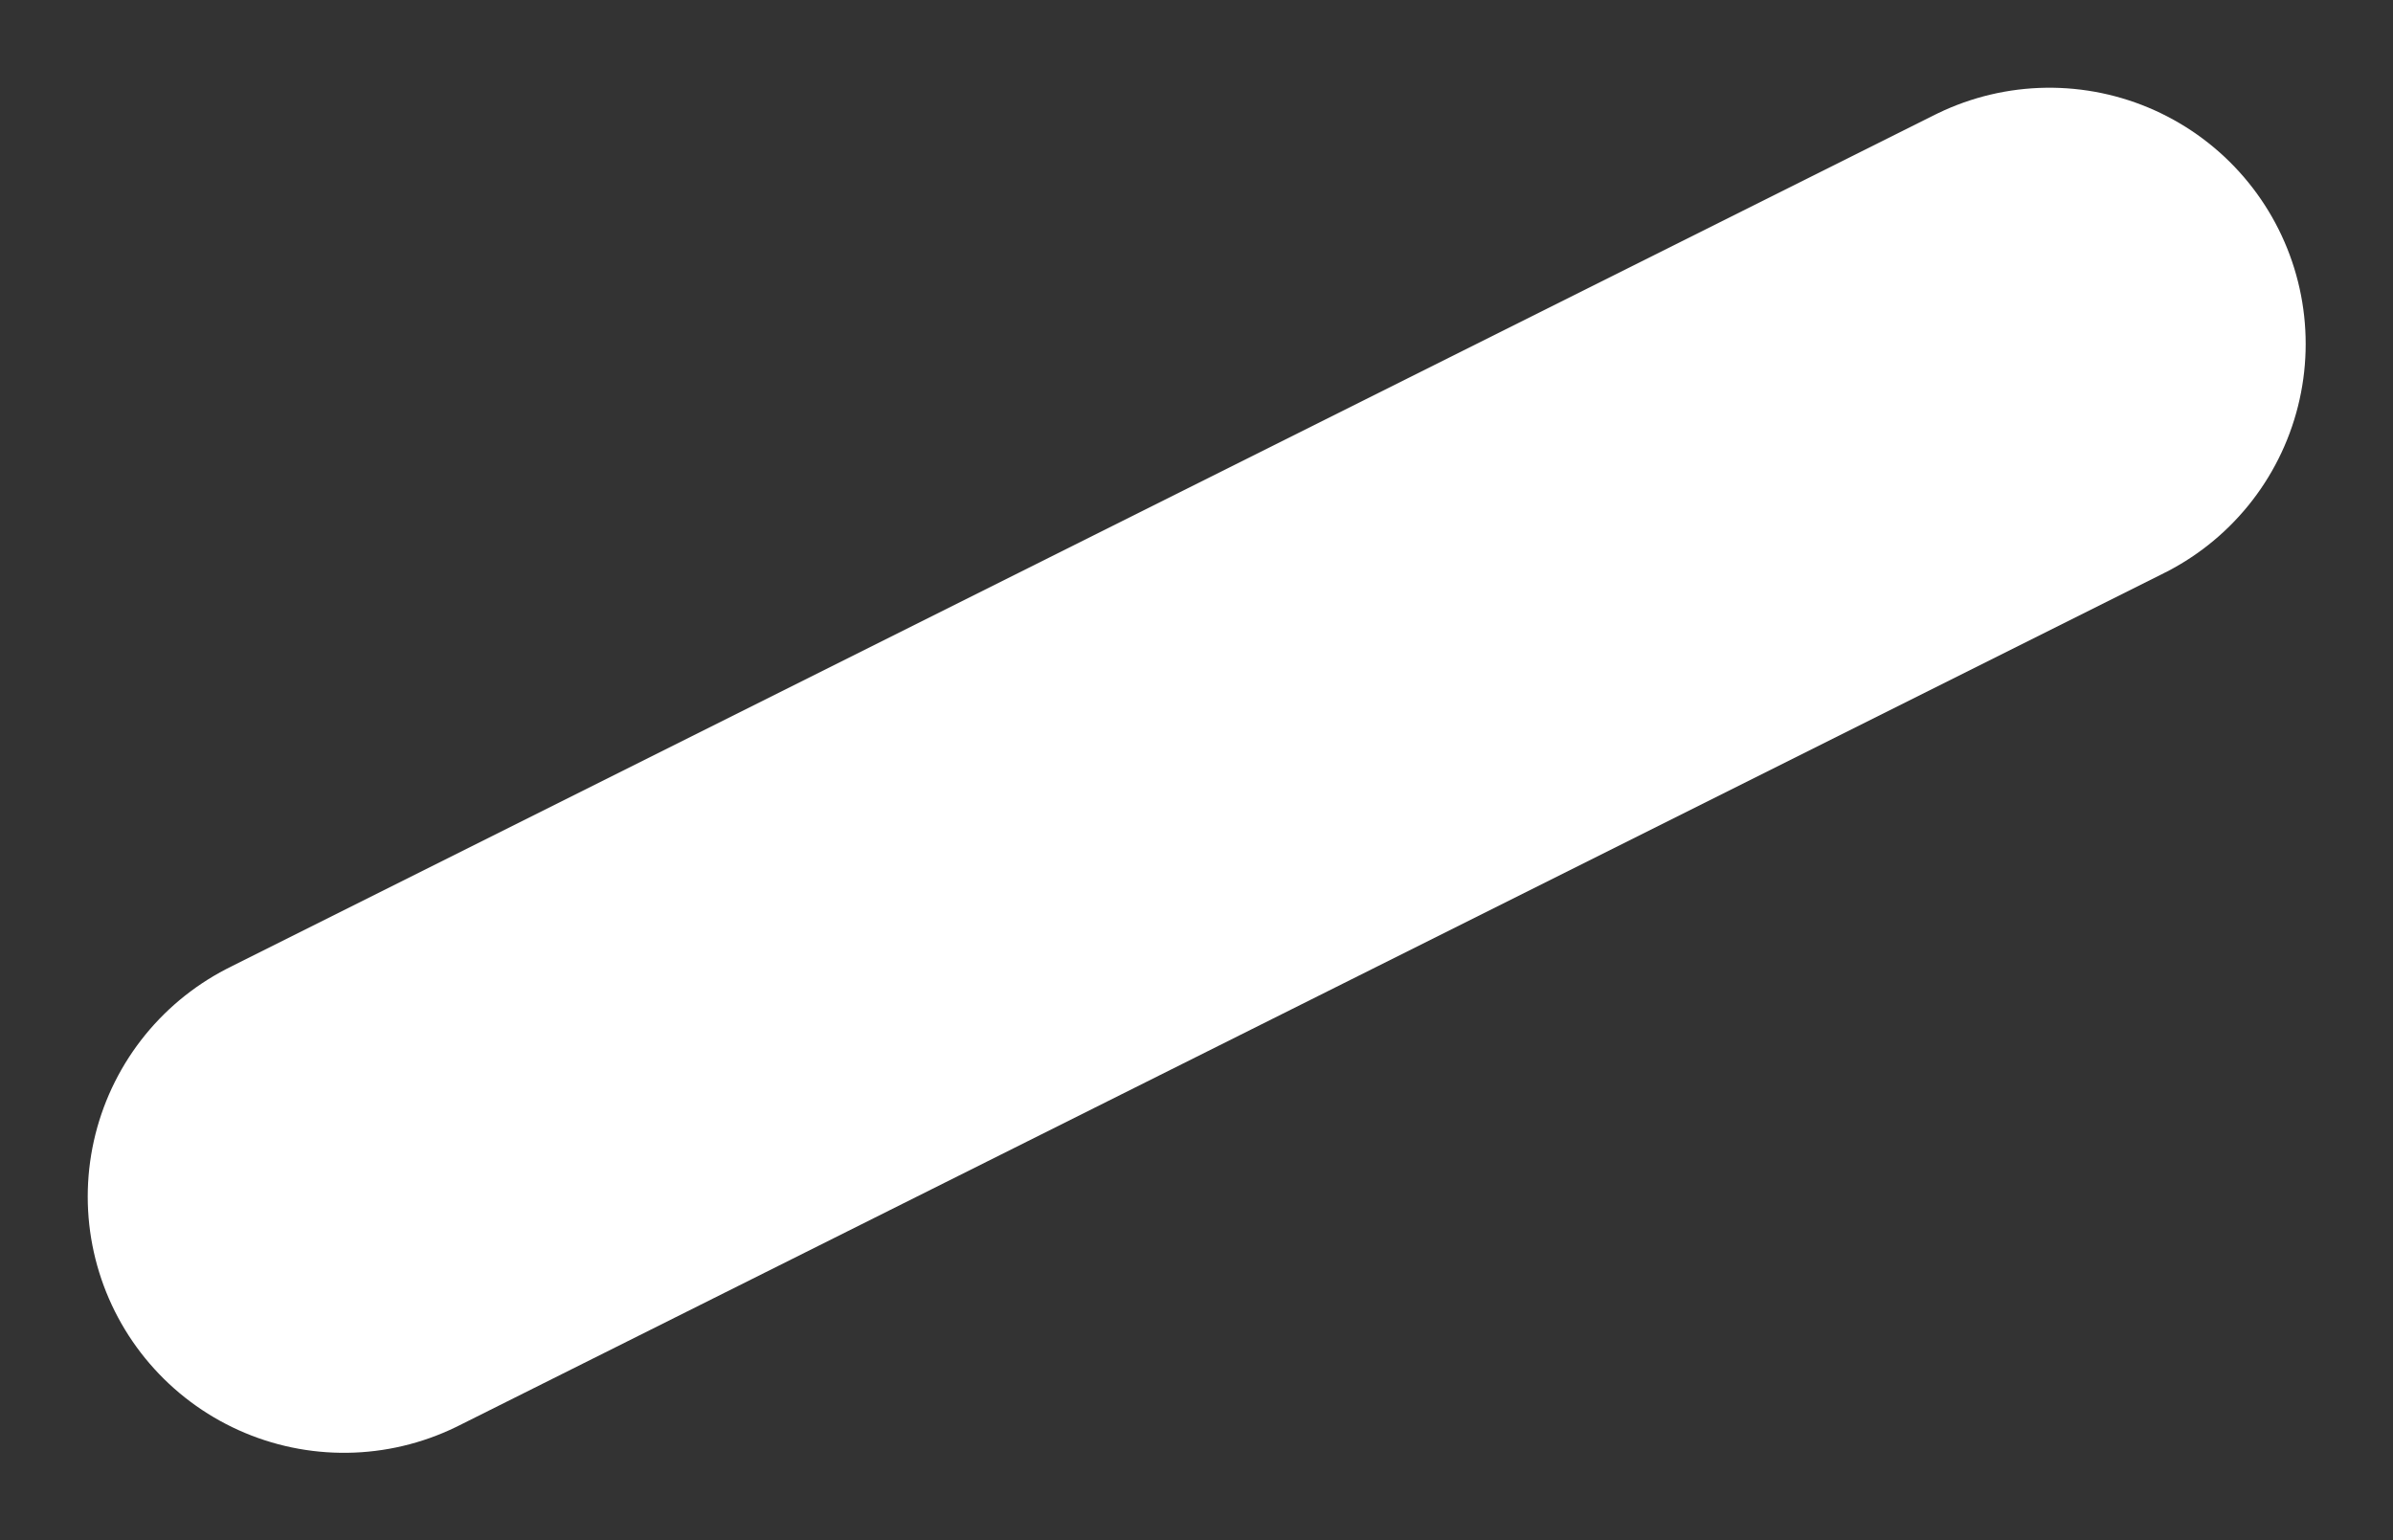 <svg xmlns="http://www.w3.org/2000/svg" width="5.837" height="3.757" viewBox="0 0 5.837 3.757">
  <rect x="0" y="0" width="5.837" height="3.757" fill="#333333" stroke="none"/>
  <line id="Line_111" data-name="Line 111" y1="2.08" x2="4.16" transform="translate(0.839 0.839)" fill="none" stroke="#fff" stroke-linecap="round" stroke-width="1.25"/>
</svg>
